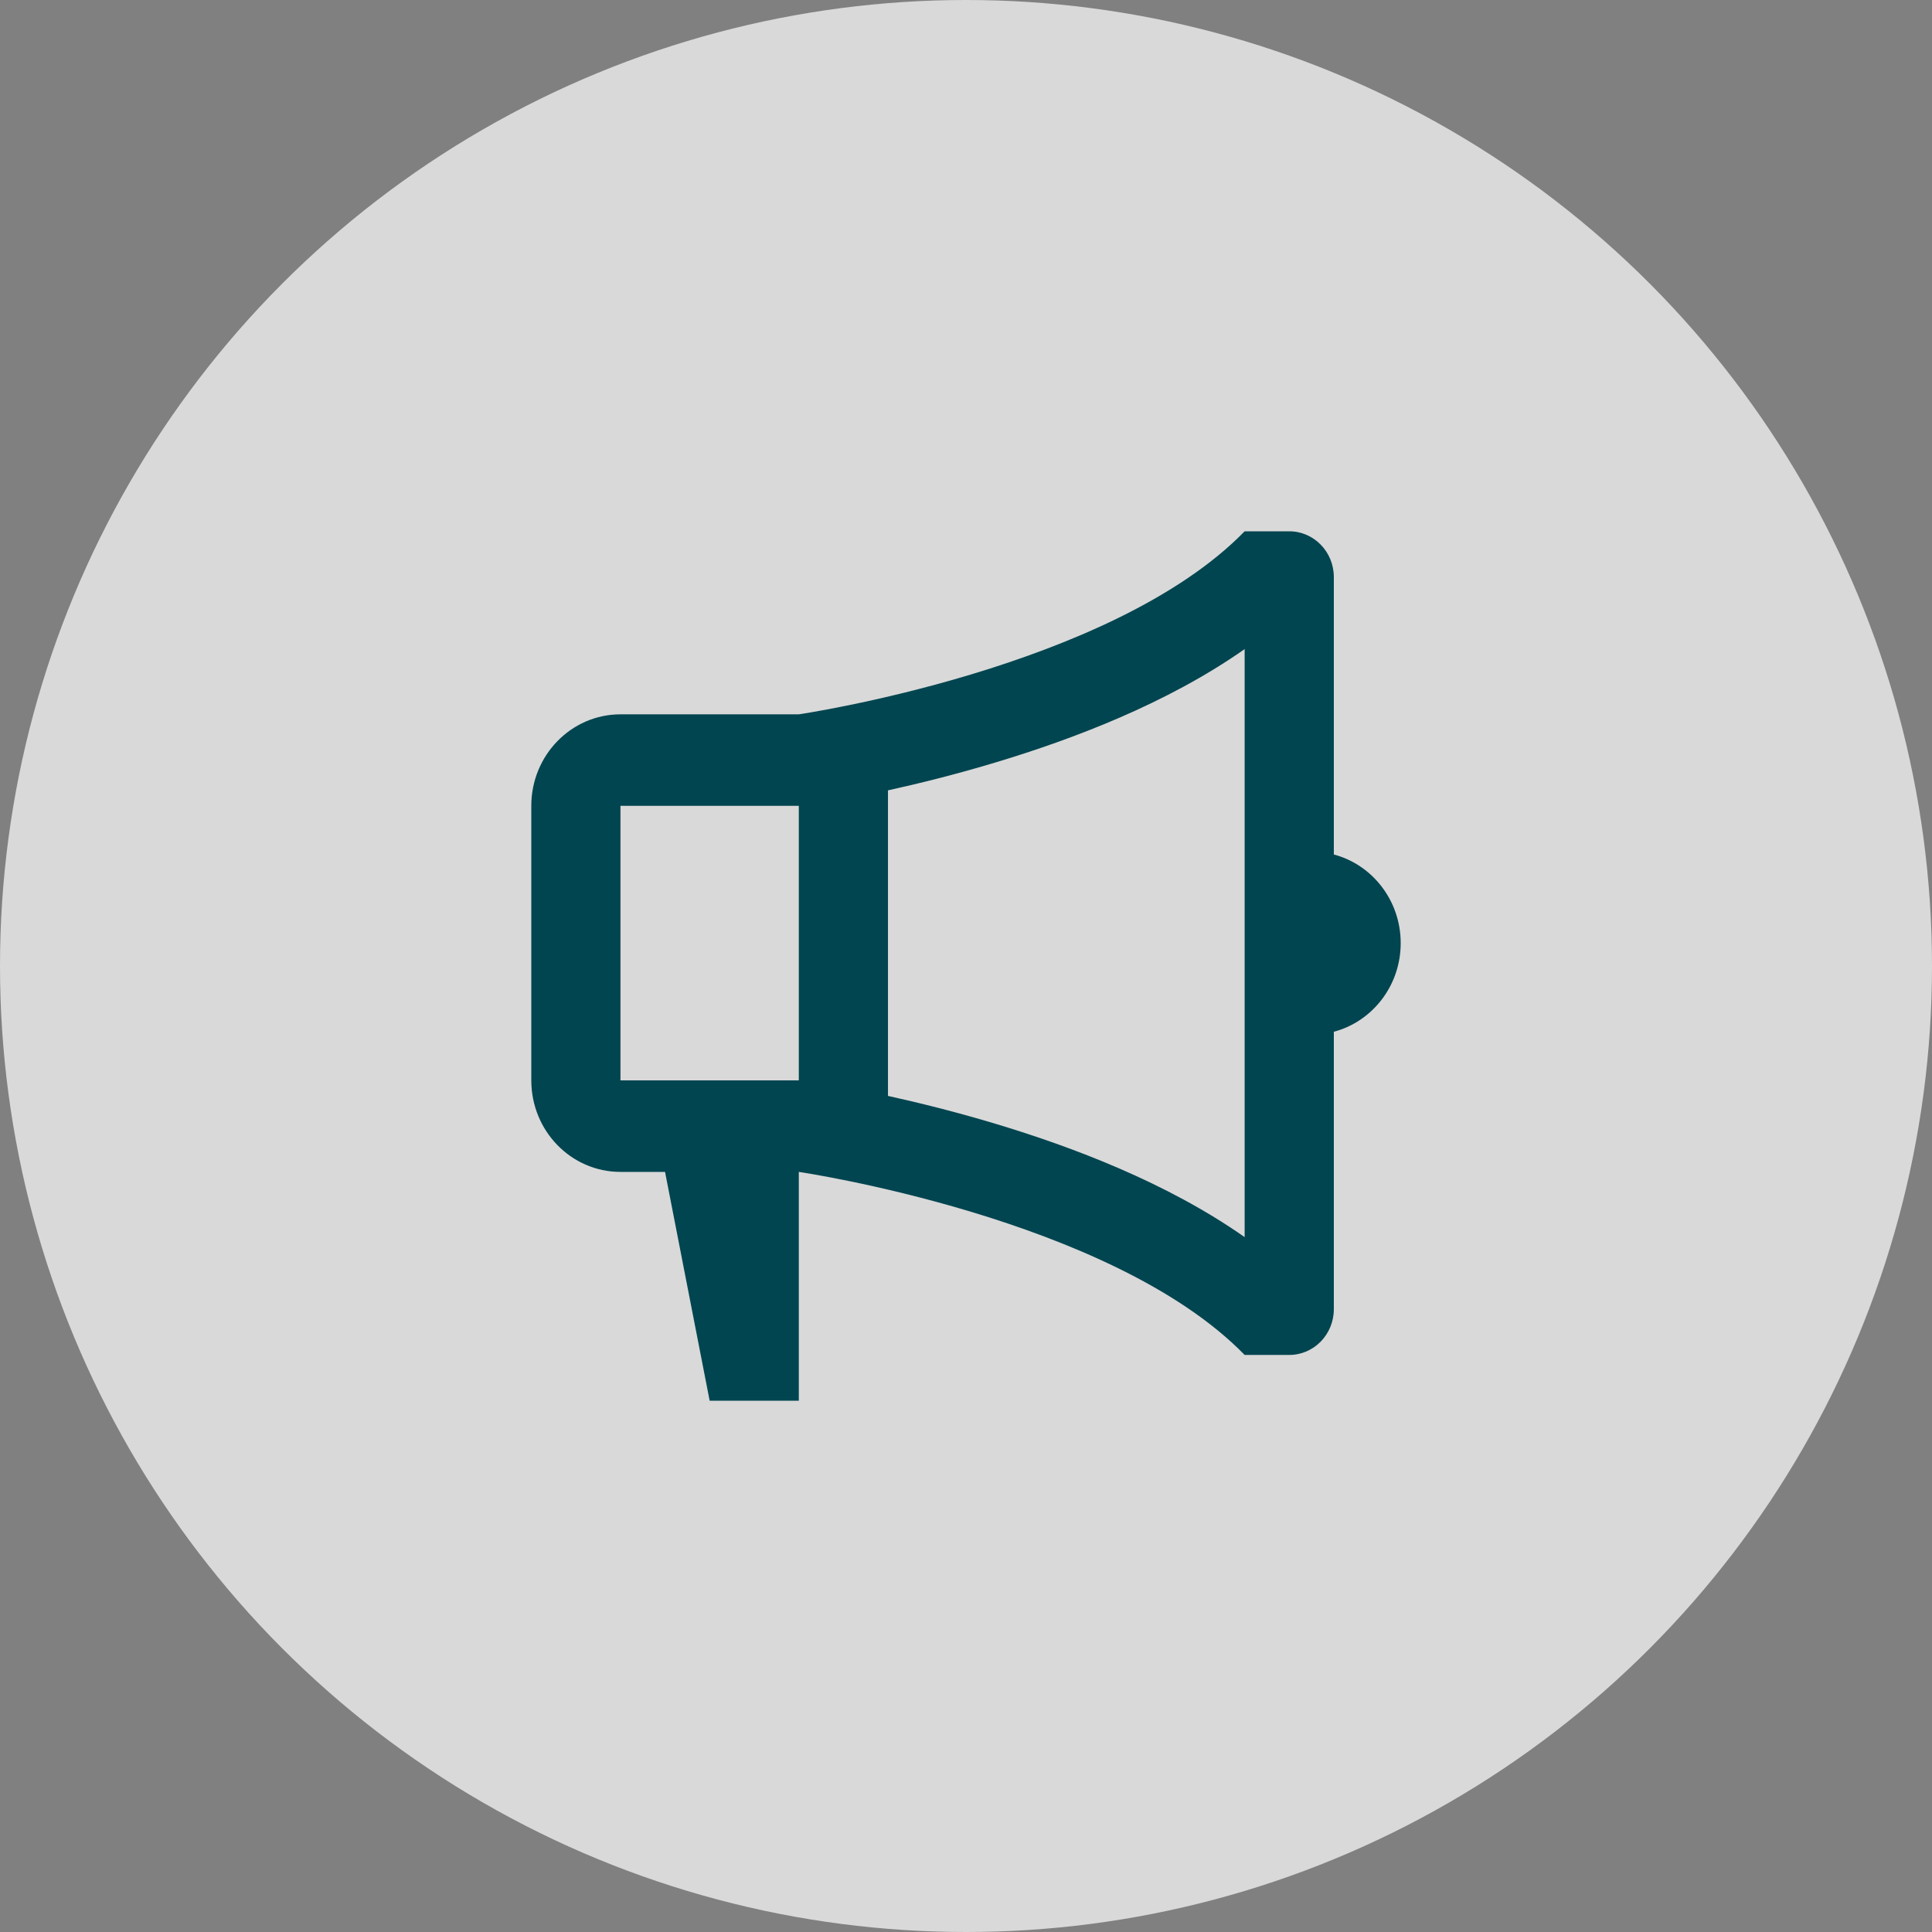 <svg width="80" height="80" viewBox="0 0 80 80" fill="none" xmlns="http://www.w3.org/2000/svg">
<rect x="0" y="0" width="80" height="80" fill="#808080" stroke="none"/>
<circle cx="40" cy="40" r="40" fill="white" fill-opacity="0.7"/>
<path d="M33.077 48.526C33.077 48.526 46 50.421 51.538 56.105H53.385C54.404 56.105 55.231 55.257 55.231 54.211V42.723C56.823 42.302 58 40.818 58 39.053C58 37.287 56.823 35.803 55.231 35.383V23.895C55.231 22.848 54.404 22 53.385 22H51.538C46 27.684 33.077 29.579 33.077 29.579H25.692C23.653 29.579 22 31.276 22 33.368V44.737C22 46.83 23.653 48.526 25.692 48.526H27.538L29.385 58H33.077V48.526ZM36.769 32.727C38.031 32.449 39.589 32.065 41.273 31.556C44.371 30.621 48.308 29.148 51.538 26.878V51.227C48.308 48.957 44.371 47.484 41.273 46.549C39.589 46.041 38.031 45.657 36.769 45.379V32.727ZM25.692 33.368H33.077V44.737H25.692V33.368Z" fill="#014550"/>
</svg>
